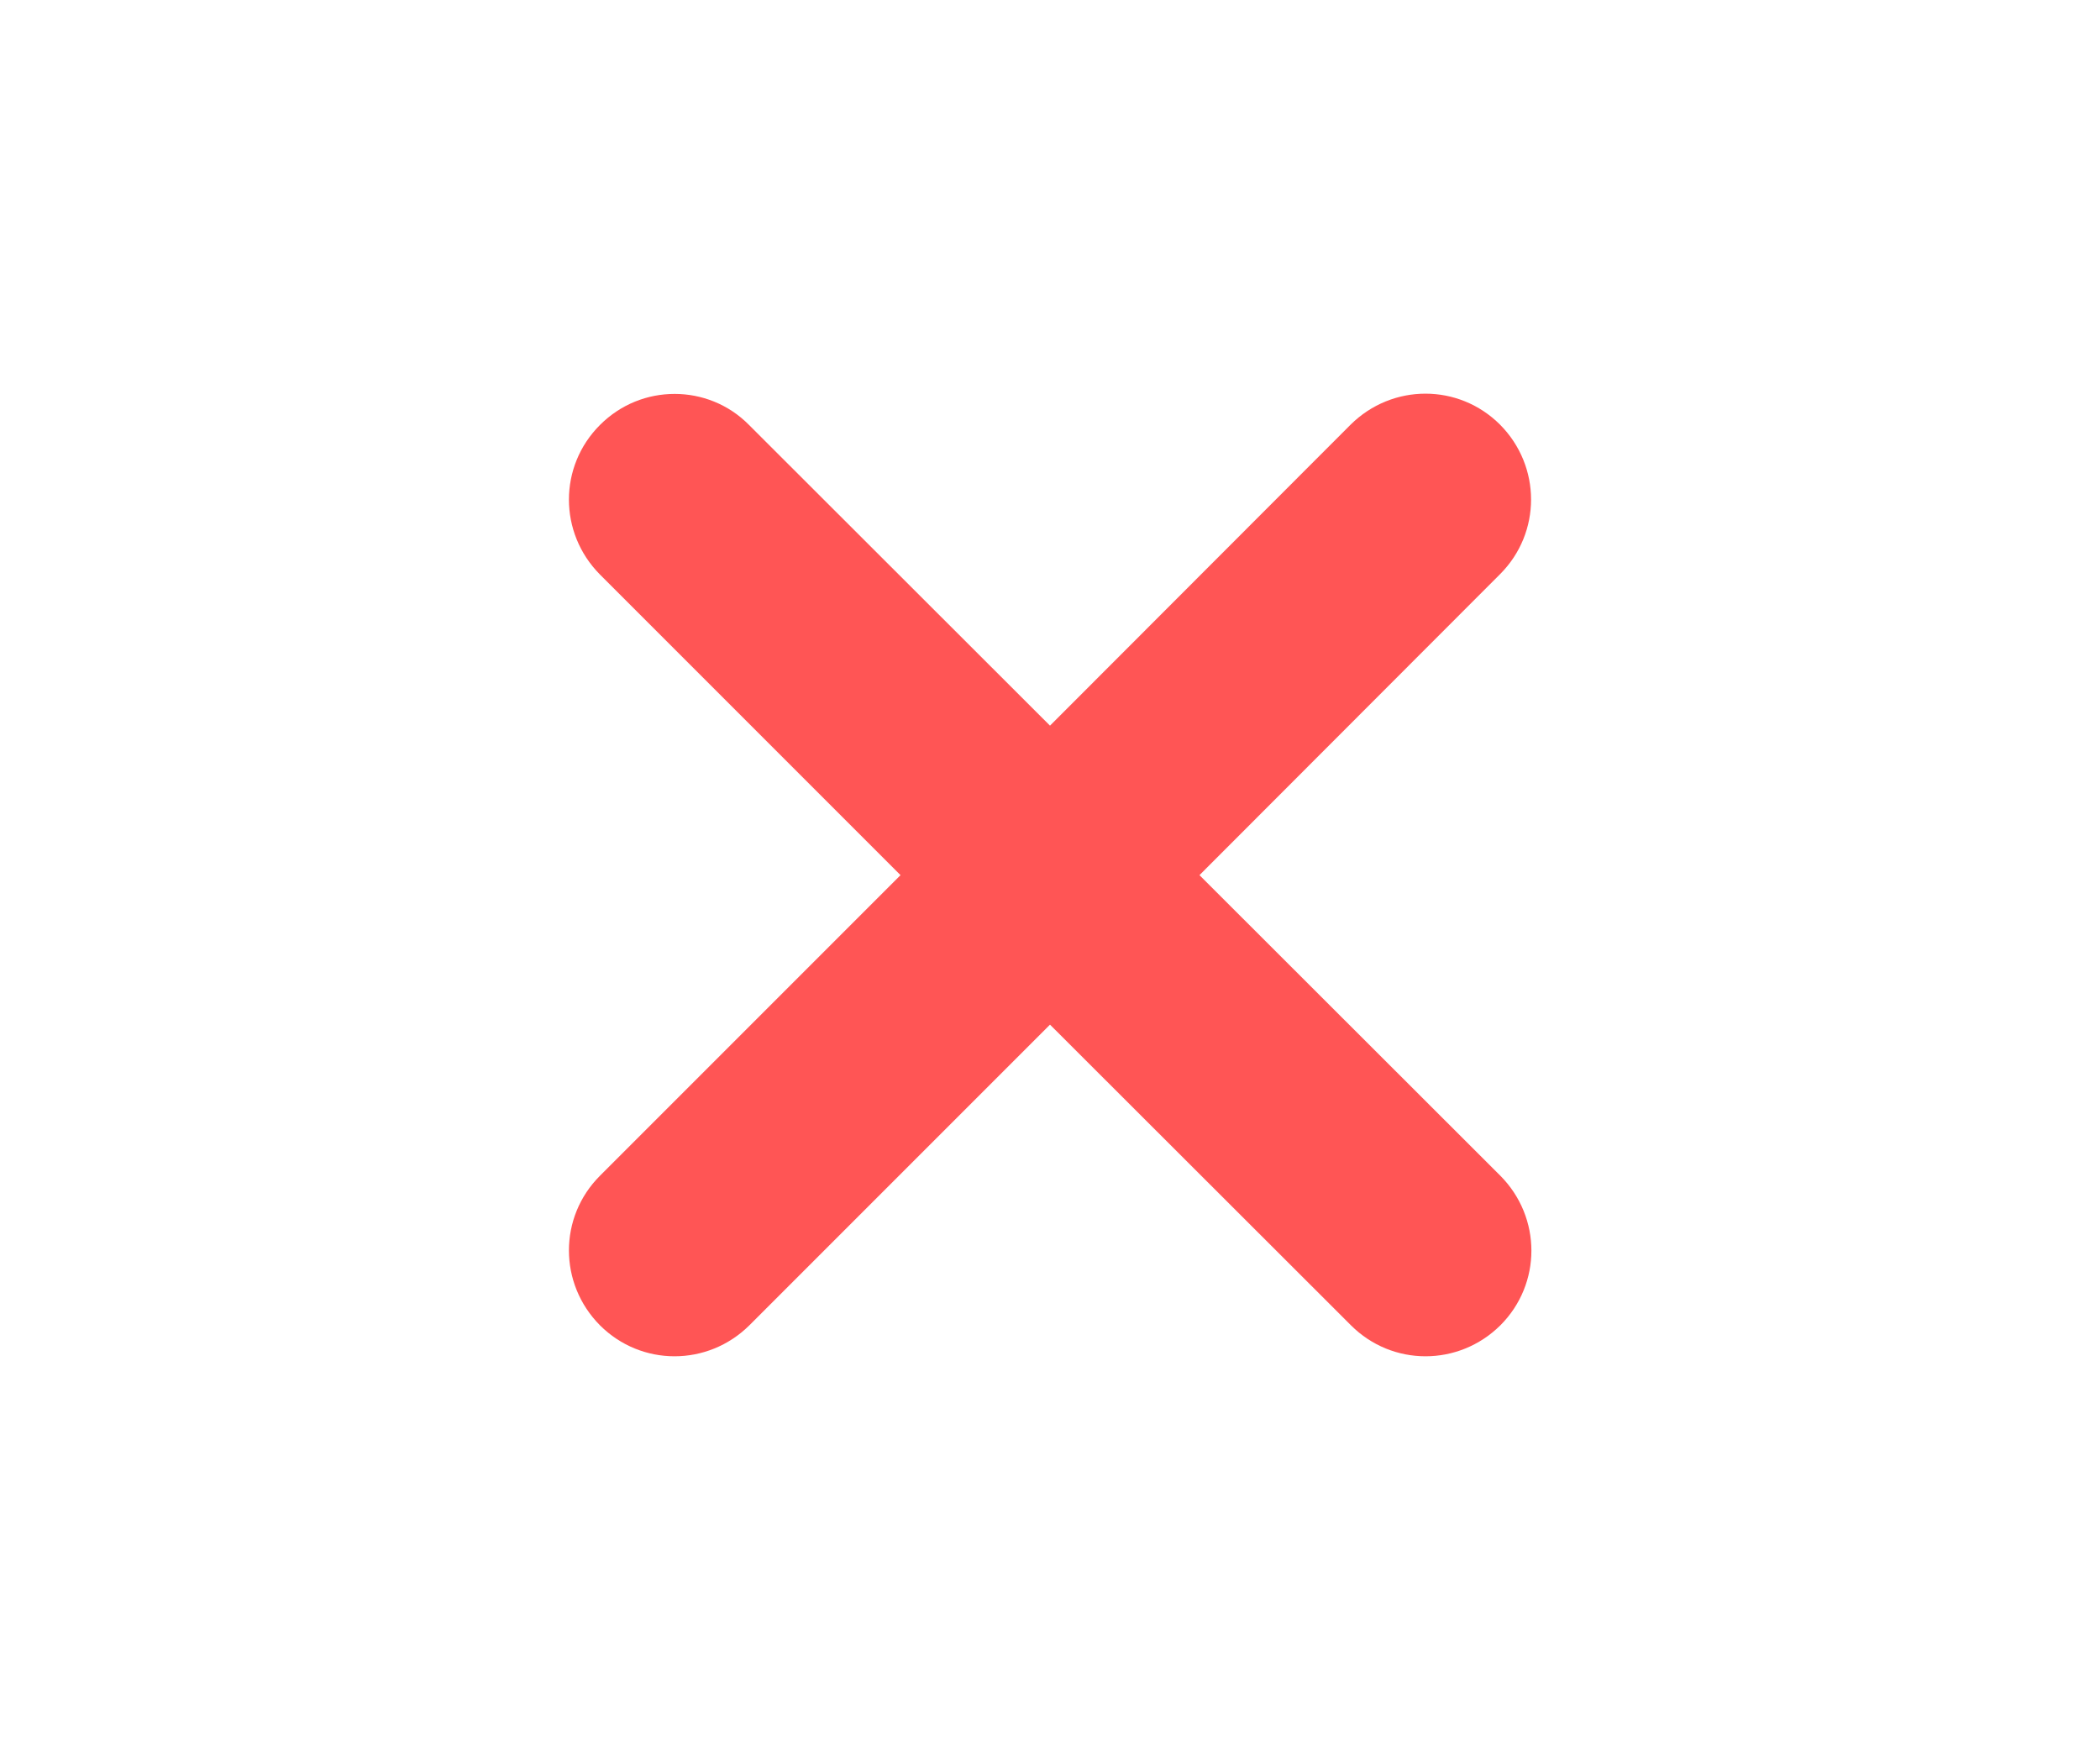 <?xml version="1.0" encoding="UTF-8" standalone="no"?>
<!-- Created with Inkscape (http://www.inkscape.org/) -->

<svg
   width="24"
   height="20"
   viewBox="0 0 6.35 5.292"
   version="1.1"
   id="svg5"
   inkscape:export-filename="close.png"
   inkscape:export-xdpi="96"
   inkscape:export-ydpi="96"
   inkscape:version="1.1 (c68e22c387, 2021-05-23)"
   sodipodi:docname="close.svg"
   xmlns:inkscape="http://www.inkscape.org/namespaces/inkscape"
   xmlns:sodipodi="http://sodipodi.sourceforge.net/DTD/sodipodi-0.dtd"
   xmlns="http://www.w3.org/2000/svg"
   xmlns:svg="http://www.w3.org/2000/svg">
  <sodipodi:namedview
     id="namedview7"
     pagecolor="#ffffff"
     bordercolor="#666666"
     borderopacity="1.0"
     inkscape:pageshadow="2"
     inkscape:pageopacity="0.0"
     inkscape:pagecheckerboard="0"
     inkscape:document-units="mm"
     showgrid="false"
     units="px"
     inkscape:zoom="16.771208"
     inkscape:cx="18.931254"
     inkscape:cy="14.101548"
     inkscape:window-width="1920"
     inkscape:window-height="1013"
     inkscape:window-x="-9"
     inkscape:window-y="-9"
     inkscape:window-maximized="1"
     inkscape:current-layer="layer1"
     height="20px" />
  <defs
     id="defs2" />
  <g
     inkscape:label="Layer 1"
     inkscape:groupmode="layer"
     id="layer1">
    <path
       id="rect1289"
       style="fill:#ff5555;fill-opacity:1;stroke:none;stroke-width:2.448"
       d="m 2.04,1.191 c -0.082,0 -0.163,0.031 -0.226,0.094 -0.125,0.125 -0.125,0.326 0,0.452 L 2.723,2.646 1.814,3.555 c -0.125,0.125 -0.125,0.326 0,0.452 0.125,0.125 0.326,0.125 0.452,0 L 3.175,3.098 4.085,4.007 c 0.125,0.125 0.326,0.125 0.452,0 0.125,-0.125 0.125,-0.326 0,-0.452 L 3.627,2.646 4.536,1.736 c 0.125,-0.125 0.125,-0.326 0,-0.452 -0.125,-0.125 -0.326,-0.125 -0.452,0 L 3.175,2.194 2.265,1.285 C 2.203,1.222 2.121,1.191 2.04,1.191 Z" />
  </g>
</svg>
